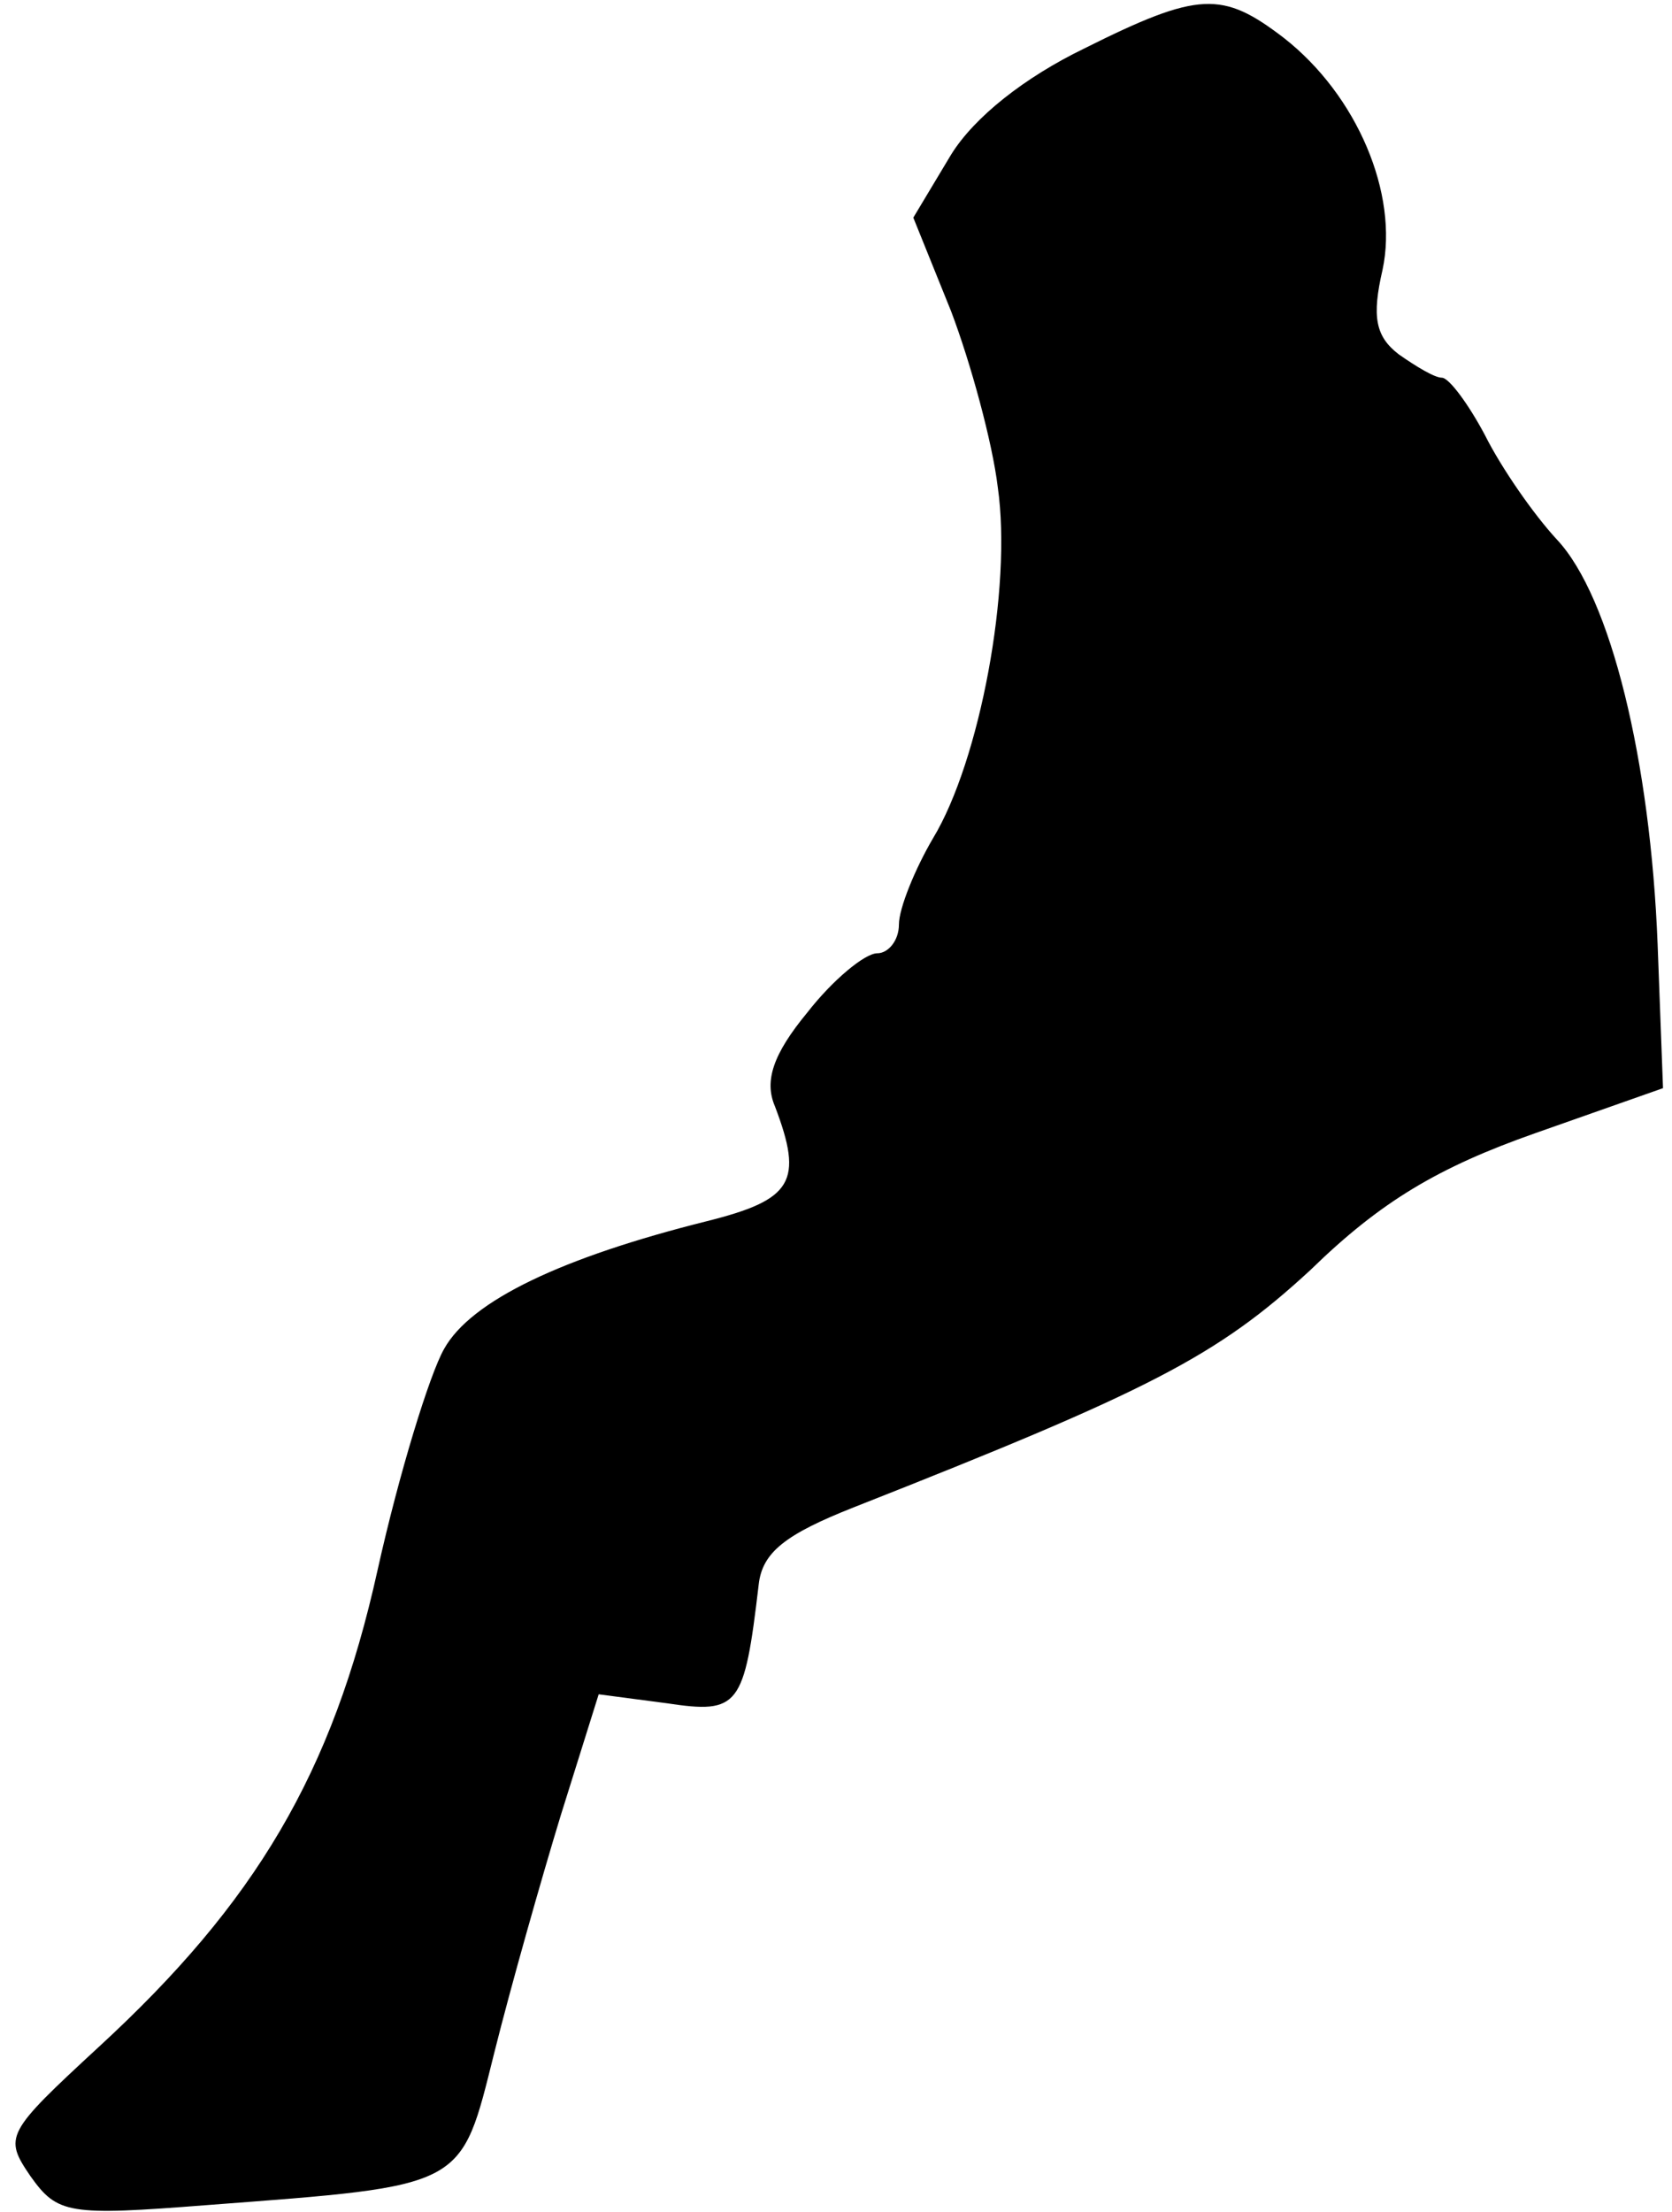 <?xml version="1.0" standalone="no"?>
<!DOCTYPE svg PUBLIC "-//W3C//DTD SVG 20010904//EN"
 "http://www.w3.org/TR/2001/REC-SVG-20010904/DTD/svg10.dtd">
<svg version="1.0" xmlns="http://www.w3.org/2000/svg"
 width="93pt" height="123pt" viewBox="0 0 93 123"
 preserveAspectRatio="xMidYMid meet">
<g transform="translate(0,123) scale(0.1,-0.1)"
fill="#000000" stroke="none">
<path fill="#000000" stroke="none" d="M603 1203 c-33 -16 -61 -38 -74 -59
l-21 -35 21 -52 c11 -29 23 -73 26 -98 8 -56 -10 -152 -36 -195 -10 -17 -19
-39 -19 -48 0 -9 -6 -16 -12 -16 -7 0 -25 -15 -39 -33 -19 -23 -24 -38 -18
-52 16 -42 10 -52 -38 -64 -80 -20 -131 -44 -146 -71 -8 -14 -25 -69 -37 -123
-25 -113 -68 -185 -155 -265 -52 -48 -53 -50 -38 -72 15 -21 21 -22 98 -16
145 11 141 9 160 85 9 36 26 96 37 132 l21 67 38 -5 c40 -6 43 -2 51 66 2 18
15 28 53 43 165 65 202 84 254 132 39 38 71 57 125 76 l71 25 -3 80 c-4 102
-26 193 -56 225 -13 14 -31 40 -40 58 -9 17 -20 32 -24 32 -4 0 -14 6 -24 13
-13 10 -15 21 -9 47 9 42 -14 97 -55 129 -34 26 -47 26 -111 -6z"/>
</g>
</svg>
